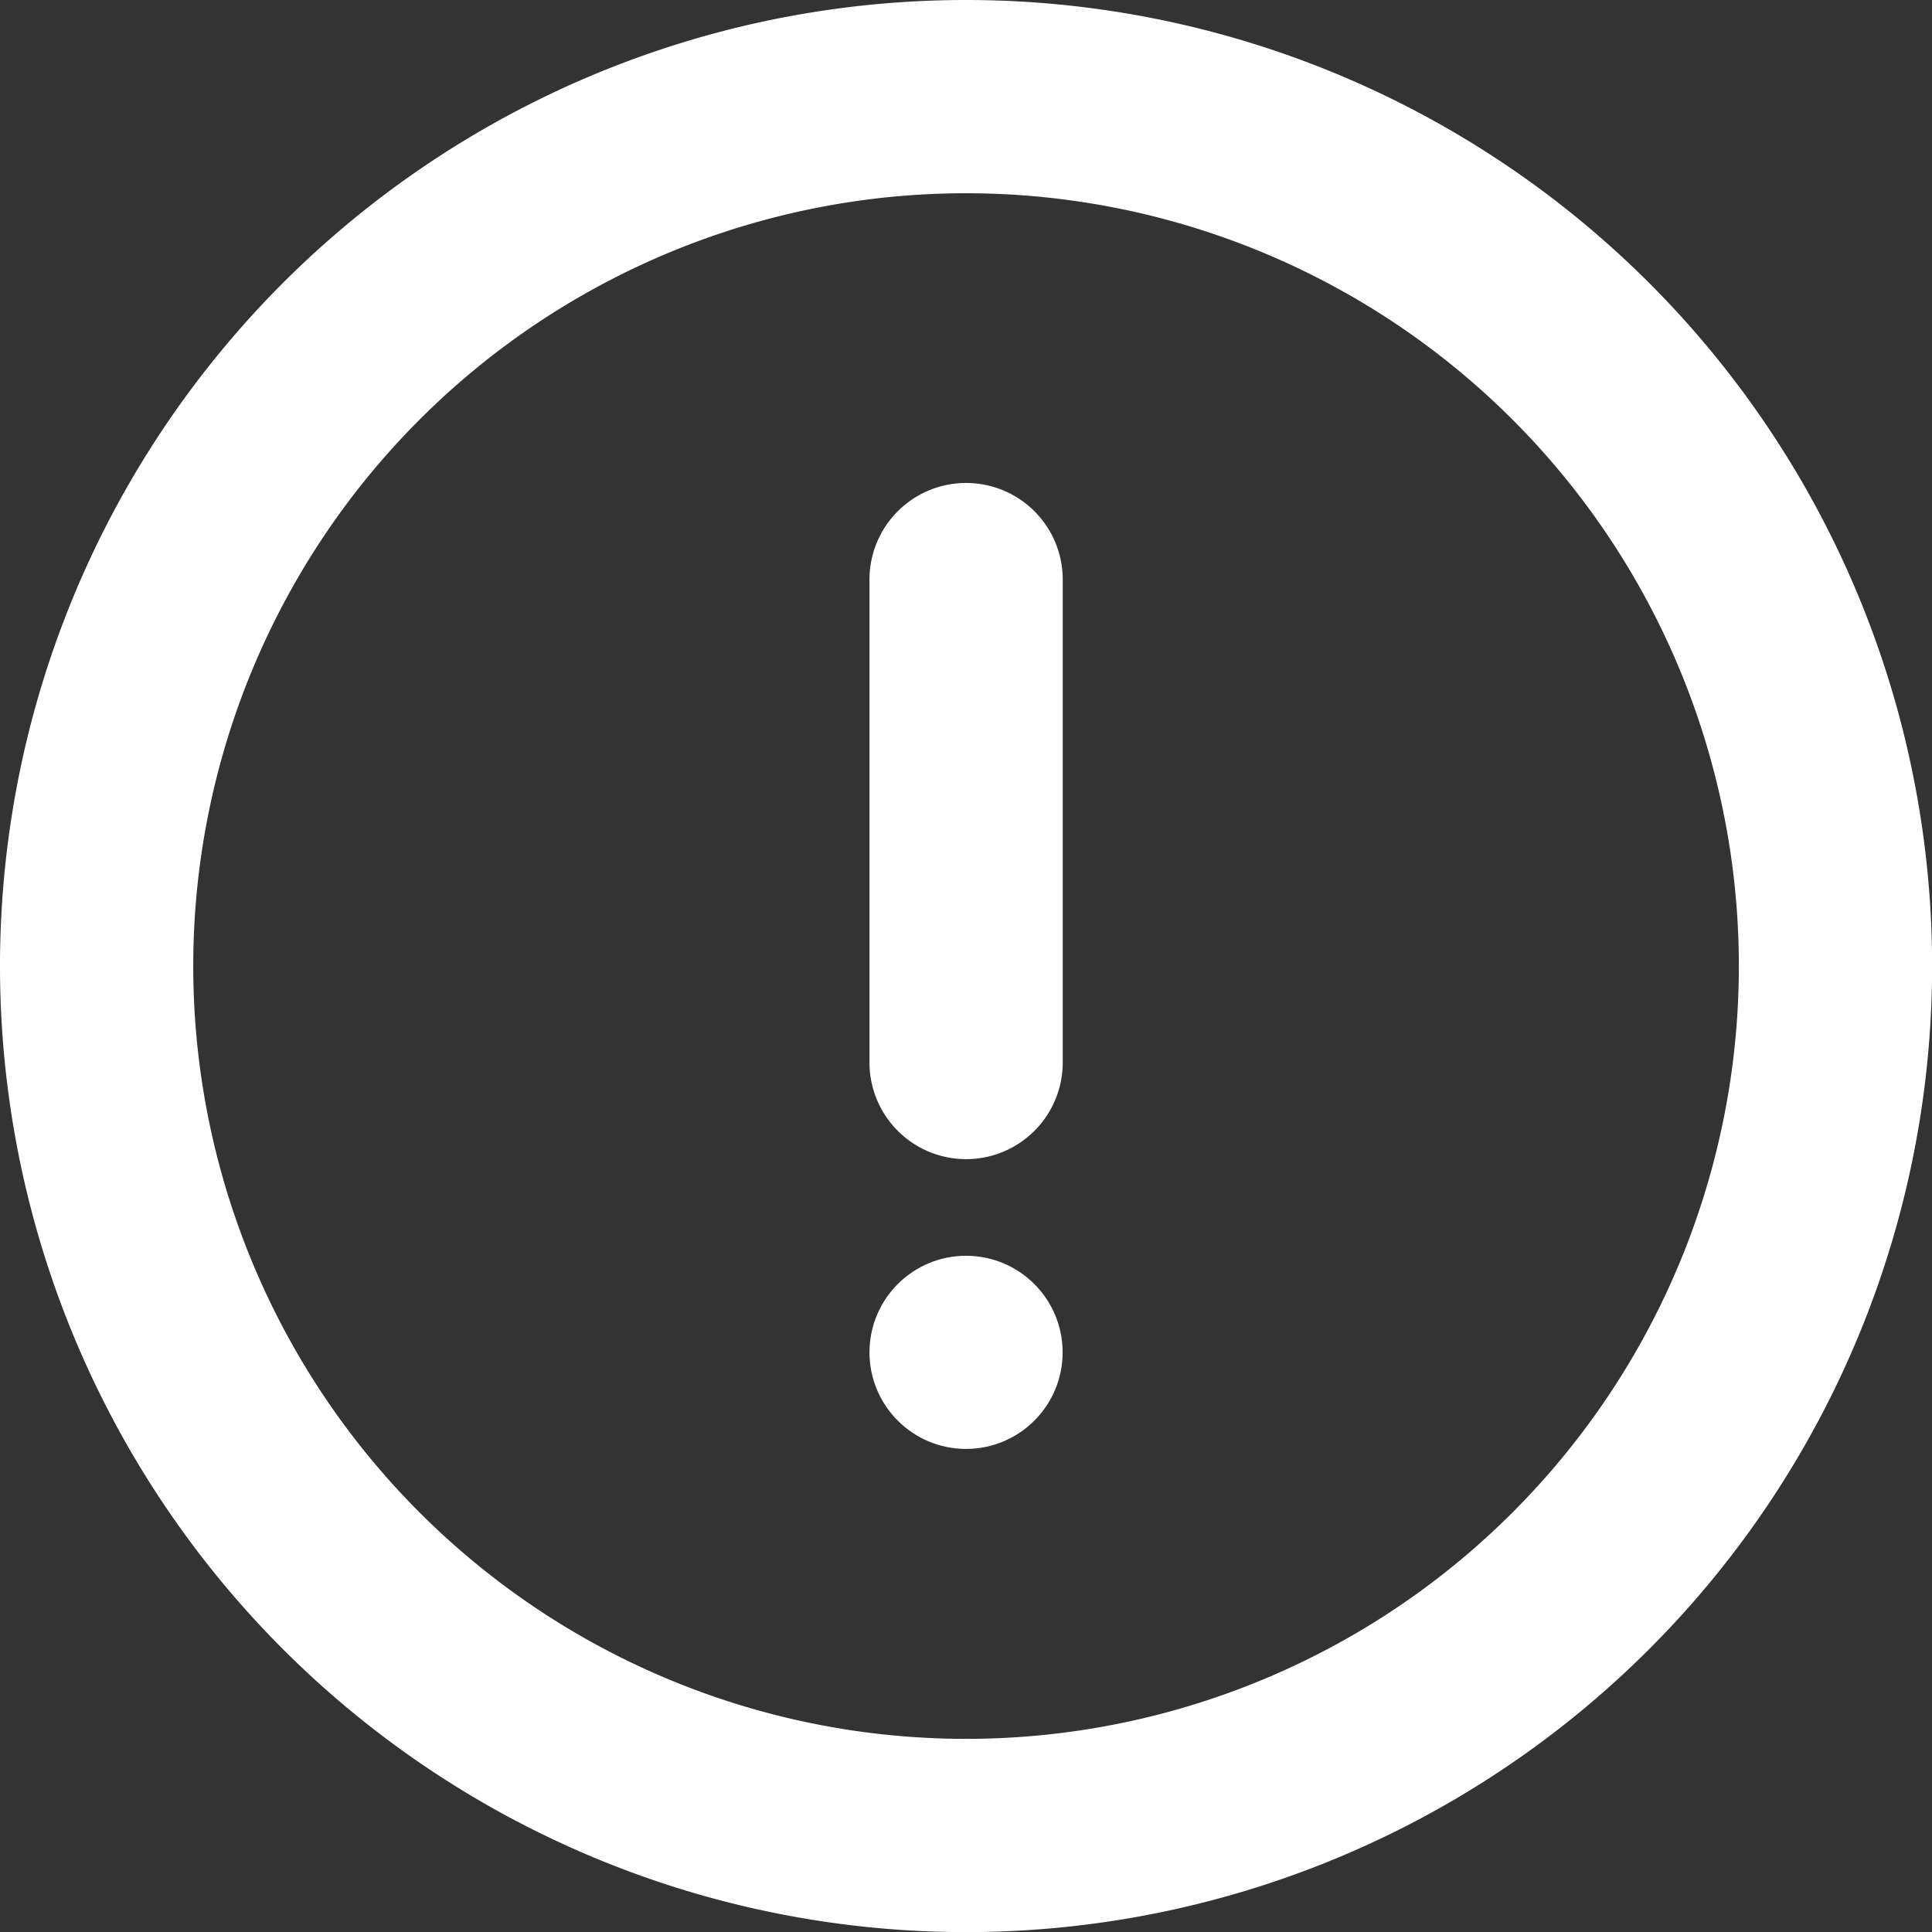 <svg xmlns="http://www.w3.org/2000/svg" width="18.285" height="18.285" viewBox="0 0 18.285 18.285">
  <rect x="0" y="0" width="18.285" height="18.285" fill="#333333" stroke="none"/>
  <g id="Grupo_177" data-name="Grupo 177" transform="translate(-10349 -1527)">
    <path id="Trazado_166" data-name="Trazado 166" d="M17.143,8a9.143,9.143,0,1,0,9.143,9.143A9.143,9.143,0,0,0,17.143,8Zm0,16.457a7.314,7.314,0,1,1,7.314-7.314A7.314,7.314,0,0,1,17.143,24.457Z" transform="translate(10341 1519)" fill="#fff"/>
    <path id="Trazado_167" data-name="Trazado 167" d="M44.914,28a.914.914,0,0,0-.914.914v4.571a.914.914,0,0,0,1.829,0V28.914A.914.914,0,0,0,44.914,28Z" transform="translate(10313.229 1503.571)" fill="#fff"/>
    <circle id="Elipse_41" data-name="Elipse 41" cx="0.914" cy="0.914" r="0.914" transform="translate(10357.229 1538.885)" fill="#fff"/>
  </g>
</svg>
